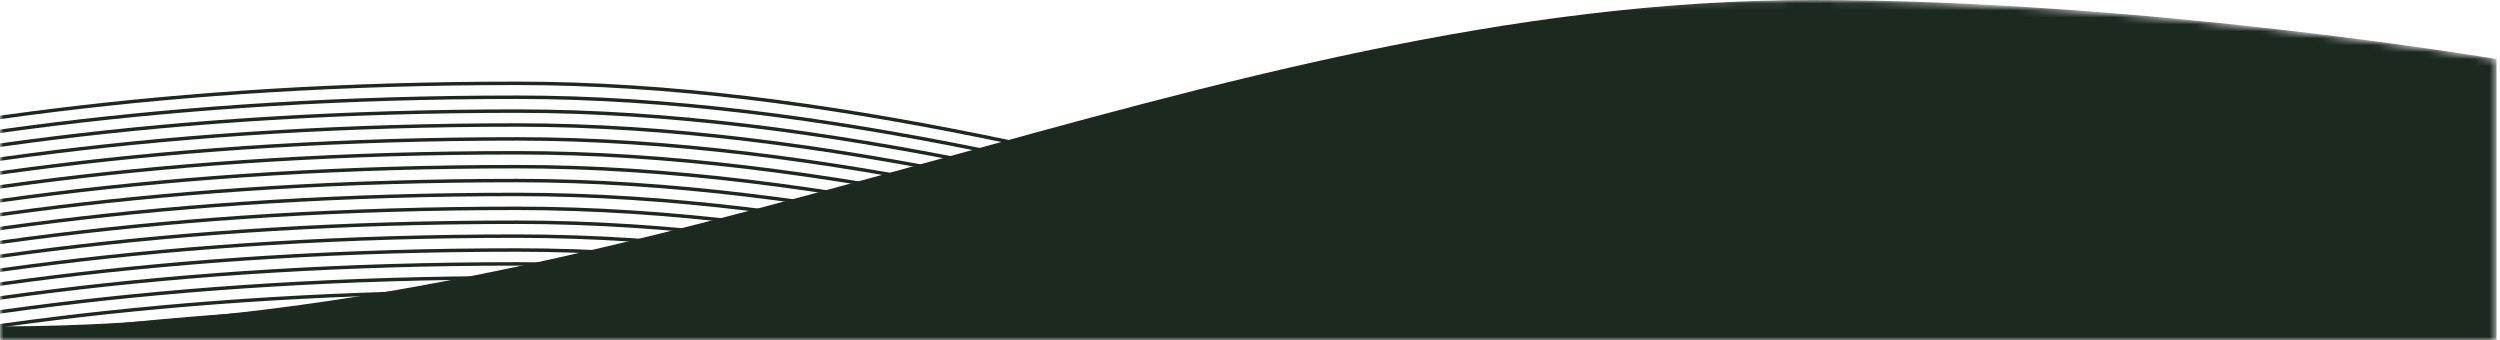 <svg width="360" height="49" viewBox="0 0 360 49" fill="none" xmlns="http://www.w3.org/2000/svg">
<mask id="mask0_212_3" style="mask-type:alpha" maskUnits="userSpaceOnUse" x="0" y="0" width="360" height="49">
<path d="M261 0C309 0 359.5 8.5 359.5 8.5V49H0V6.5C94.5 6.5 173.477 0 261 0Z" fill="#1B291F"/>
</mask>
<g mask="url(#mask0_212_3)">
<path d="M74.5 12C-26 12 -76.333 35.56 -108 46.358L-105.5 547.5H350.5V60.593C256 60.593 162.023 12 74.5 12Z" stroke="#1B291F" stroke-width="0.5"/>
<path d="M74.5 14C-26 14 -76.333 37.56 -108 48.358L-105.5 549.5H350.5V62.593C256 62.593 162.023 14 74.5 14Z" stroke="#1B291F" stroke-width="0.5"/>
<path d="M74.5 16C-26 16 -76.333 39.56 -108 50.358L-105.5 551.5H350.5V64.593C256 64.593 162.023 16 74.5 16Z" stroke="#1B291F" stroke-width="0.5"/>
<path d="M74.5 18C-26 18 -76.333 41.56 -108 52.358L-105.5 553.5H350.5V66.593C256 66.593 162.023 18 74.5 18Z" stroke="#1B291F" stroke-width="0.5"/>
<path d="M74.5 20C-26 20 -76.333 43.56 -108 54.358L-105.5 555.5H350.5V68.593C256 68.593 162.023 20 74.5 20Z" stroke="#1B291F" stroke-width="0.5"/>
<path d="M74.5 22C-26 22 -76.333 45.56 -108 56.358L-105.5 557.5H350.5V70.593C256 70.593 162.023 22 74.5 22Z" stroke="#1B291F" stroke-width="0.5"/>
<path d="M74.5 24C-26 24 -76.333 47.56 -108 58.358L-105.5 559.5H350.5V72.593C256 72.593 162.023 24 74.5 24Z" stroke="#1B291F" stroke-width="0.5"/>
<path d="M74.5 26C-26 26 -76.333 49.56 -108 60.358L-105.5 561.5H350.5V74.593C256 74.593 162.023 26 74.5 26Z" stroke="#1B291F" stroke-width="0.5"/>
<path d="M74.5 28C-26 28 -76.333 51.56 -108 62.358L-105.5 563.5H350.5V76.593C256 76.593 162.023 28 74.5 28Z" stroke="#1B291F" stroke-width="0.5"/>
<path d="M74.5 30C-26 30 -76.333 53.56 -108 64.358L-105.5 565.5H350.5V78.593C256 78.593 162.023 30 74.5 30Z" stroke="#1B291F" stroke-width="0.5"/>
<path d="M74.5 32C-26 32 -76.333 55.56 -108 66.358L-105.5 567.5H350.5V80.593C256 80.593 162.023 32 74.5 32Z" stroke="#1B291F" stroke-width="0.5"/>
<path d="M74.5 34C-26 34 -76.333 57.56 -108 68.358L-105.5 569.5H350.5V82.593C256 82.593 162.023 34 74.5 34Z" stroke="#1B291F" stroke-width="0.5"/>
<path d="M74.5 36C-26 36 -76.333 59.56 -108 70.358L-105.5 571.5H350.5V84.593C256 84.593 162.023 36 74.5 36Z" stroke="#1B291F" stroke-width="0.5"/>
<path d="M74.5 38C-26 38 -76.333 61.56 -108 72.358L-105.5 573.5H350.5V86.593C256 86.593 162.023 38 74.5 38Z" stroke="#1B291F" stroke-width="0.5"/>
<path d="M74.5 40C-26 40 -76.333 63.56 -108 74.358L-105.5 575.5H350.5V88.593C256 88.593 162.023 40 74.5 40Z" stroke="#1B291F" stroke-width="0.5"/>
<path d="M74.5 42C-26 42 -76.333 65.56 -108 76.358L-105.5 577.5H350.5V90.593C256 90.593 162.023 42 74.5 42Z" stroke="#1B291F" stroke-width="0.5"/>
<path d="M74.5 44C-26 44 -76.333 67.56 -108 78.358L-105.5 579.5H350.5V92.593C256 92.593 162.023 44 74.5 44Z" stroke="#1B291F" stroke-width="0.5"/>
<path d="M261 0C309 0 359.5 8.5 359.5 8.5V49H0V47C94.5 47 173.477 0 261 0Z" fill="#1B291F"/>
</g>
</svg>

